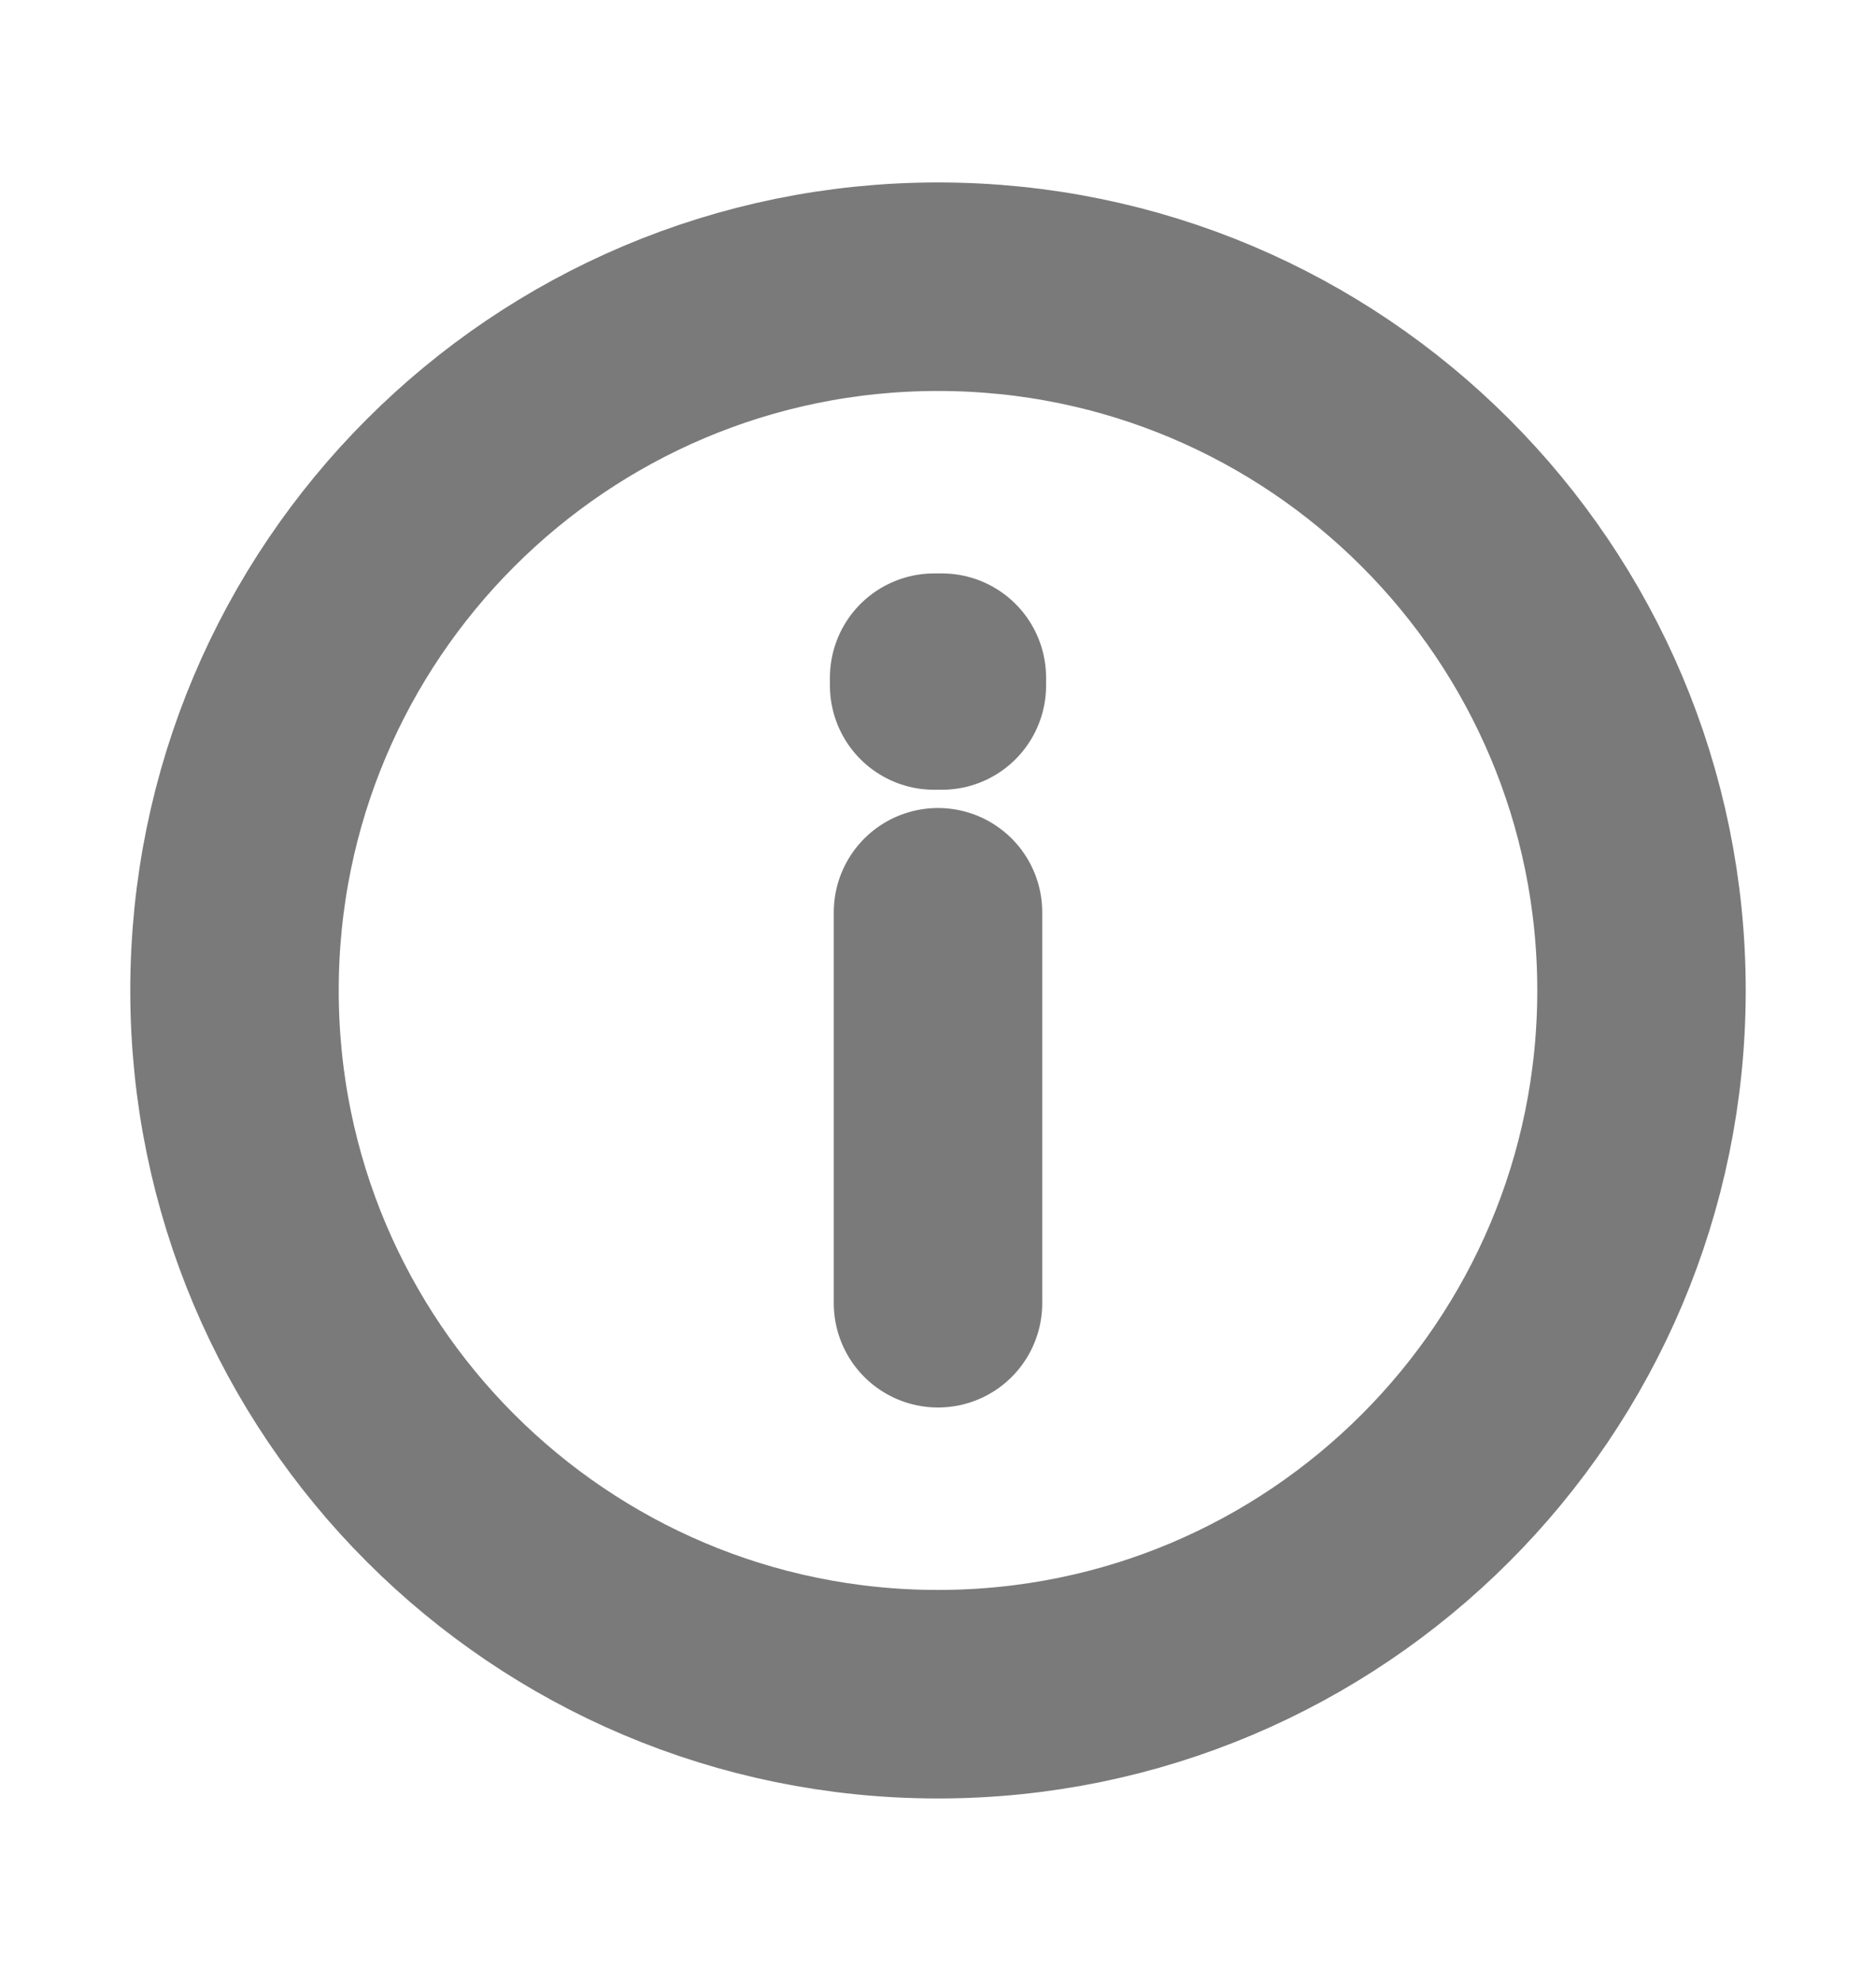 <svg width="18" height="19" viewBox="0 0 18 19" fill="none" xmlns="http://www.w3.org/2000/svg">
<path d="M9 8.75V12.5M9 16.25C5.272 16.25 2.25 13.228 2.25 9.5C2.25 5.772 5.272 2.75 9 2.75C12.728 2.75 15.75 5.772 15.75 9.5C15.75 13.228 12.728 16.25 9 16.25ZM9.037 6.5V6.575L8.963 6.575V6.5H9.037Z" stroke="#7A7A7A" stroke-width="2" stroke-linecap="round" stroke-linejoin="round"/>
</svg>
